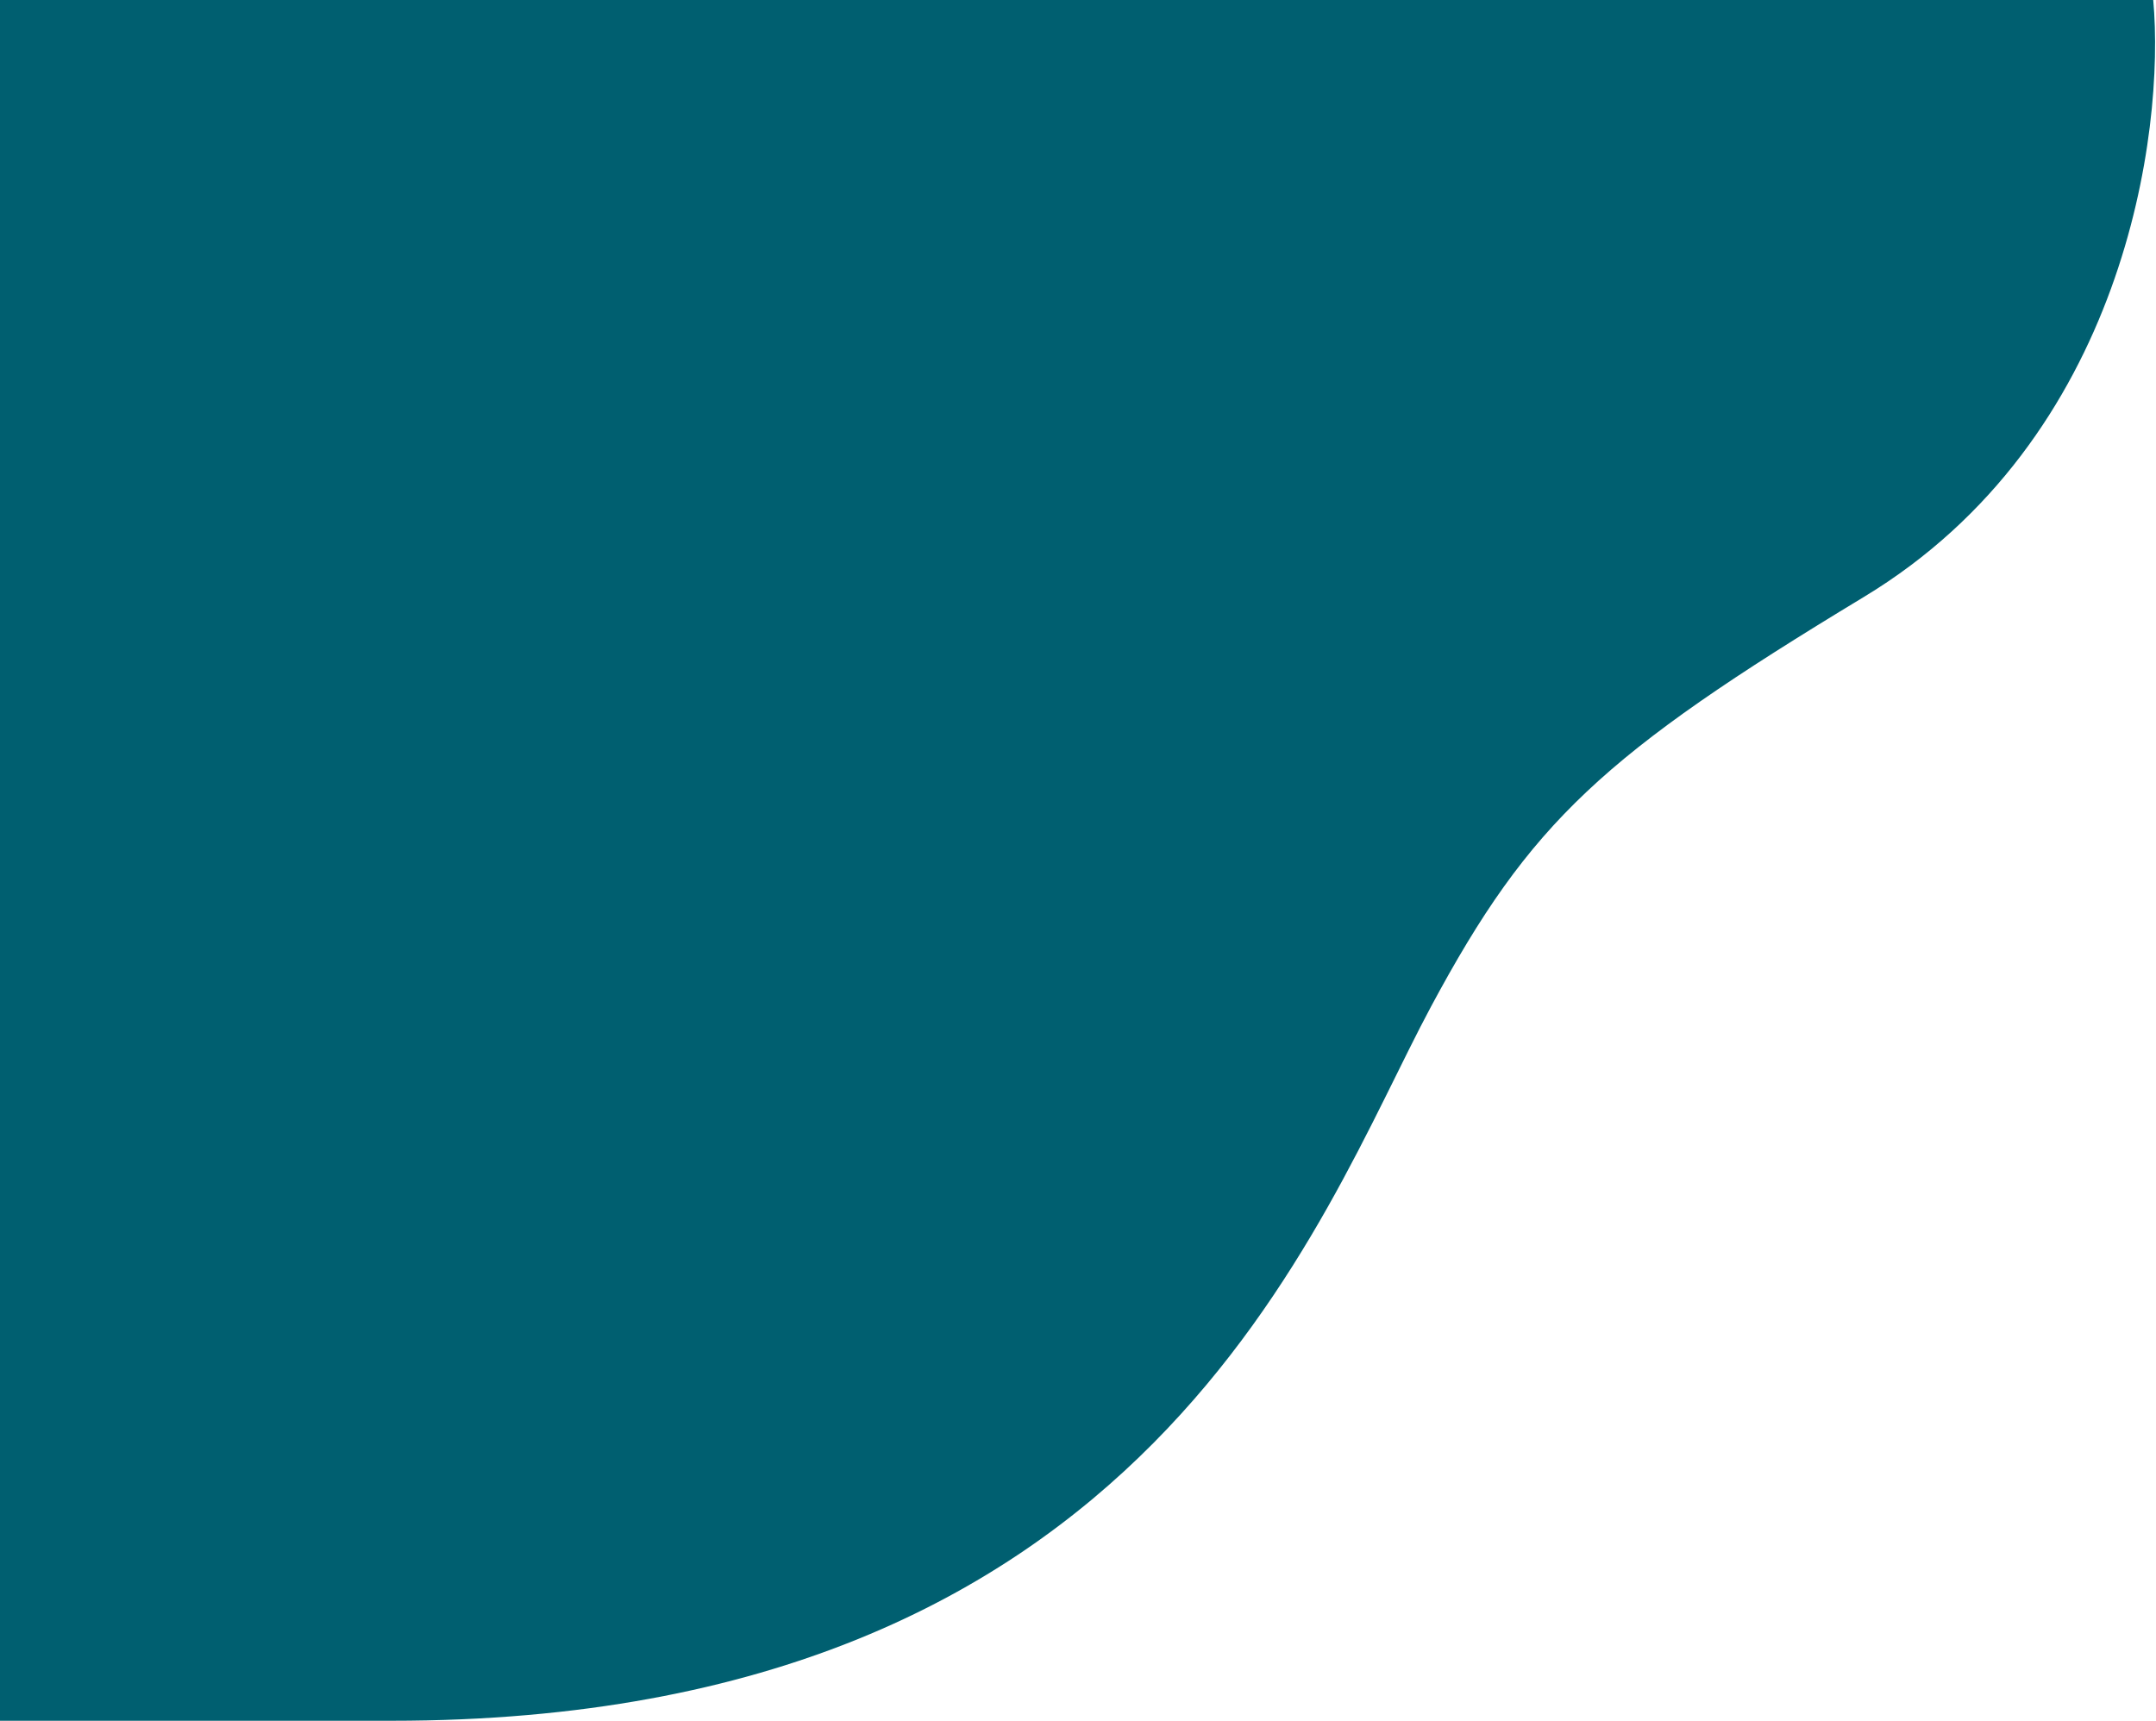 <svg width="1170" height="934" viewBox="0 0 1170 934" fill="none" xmlns="http://www.w3.org/2000/svg">
<path d="M1168.5 0C1175 71.667 1153.1 238.4 1011.5 324C869.9 409.6 830.402 446 776.5 546.5C715 661.167 624.5 934 212.5 934H0V0H212.5H1168.5Z" fill="#005F70"/>
</svg>
